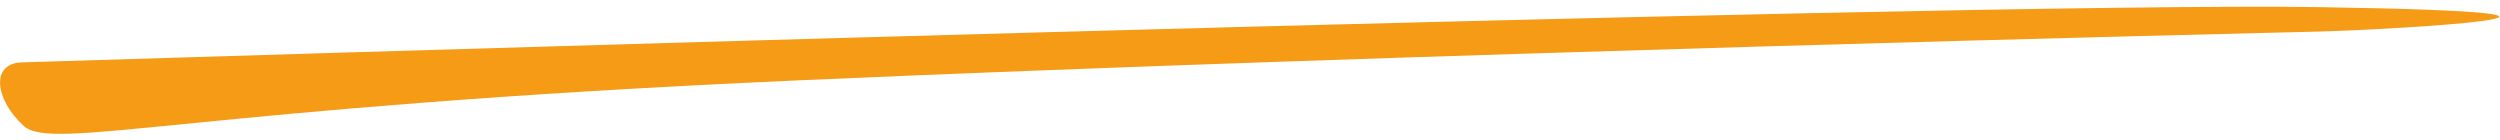 <svg width="285" height="16" viewBox="0 0 285 16" fill="none" xmlns="http://www.w3.org/2000/svg">
<path d="M2.528 7.11C6.189 7.022 222.16 0.153 264.304 0.811C306.448 1.469 272.151 3.409 264.371 3.596C256.591 3.784 160.027 6.107 90.955 9.163C21.883 12.218 5.98 17.339 2.702 14.352C-0.575 11.365 -1.133 7.198 2.528 7.11Z" fill="#F59B15"/>
</svg>
